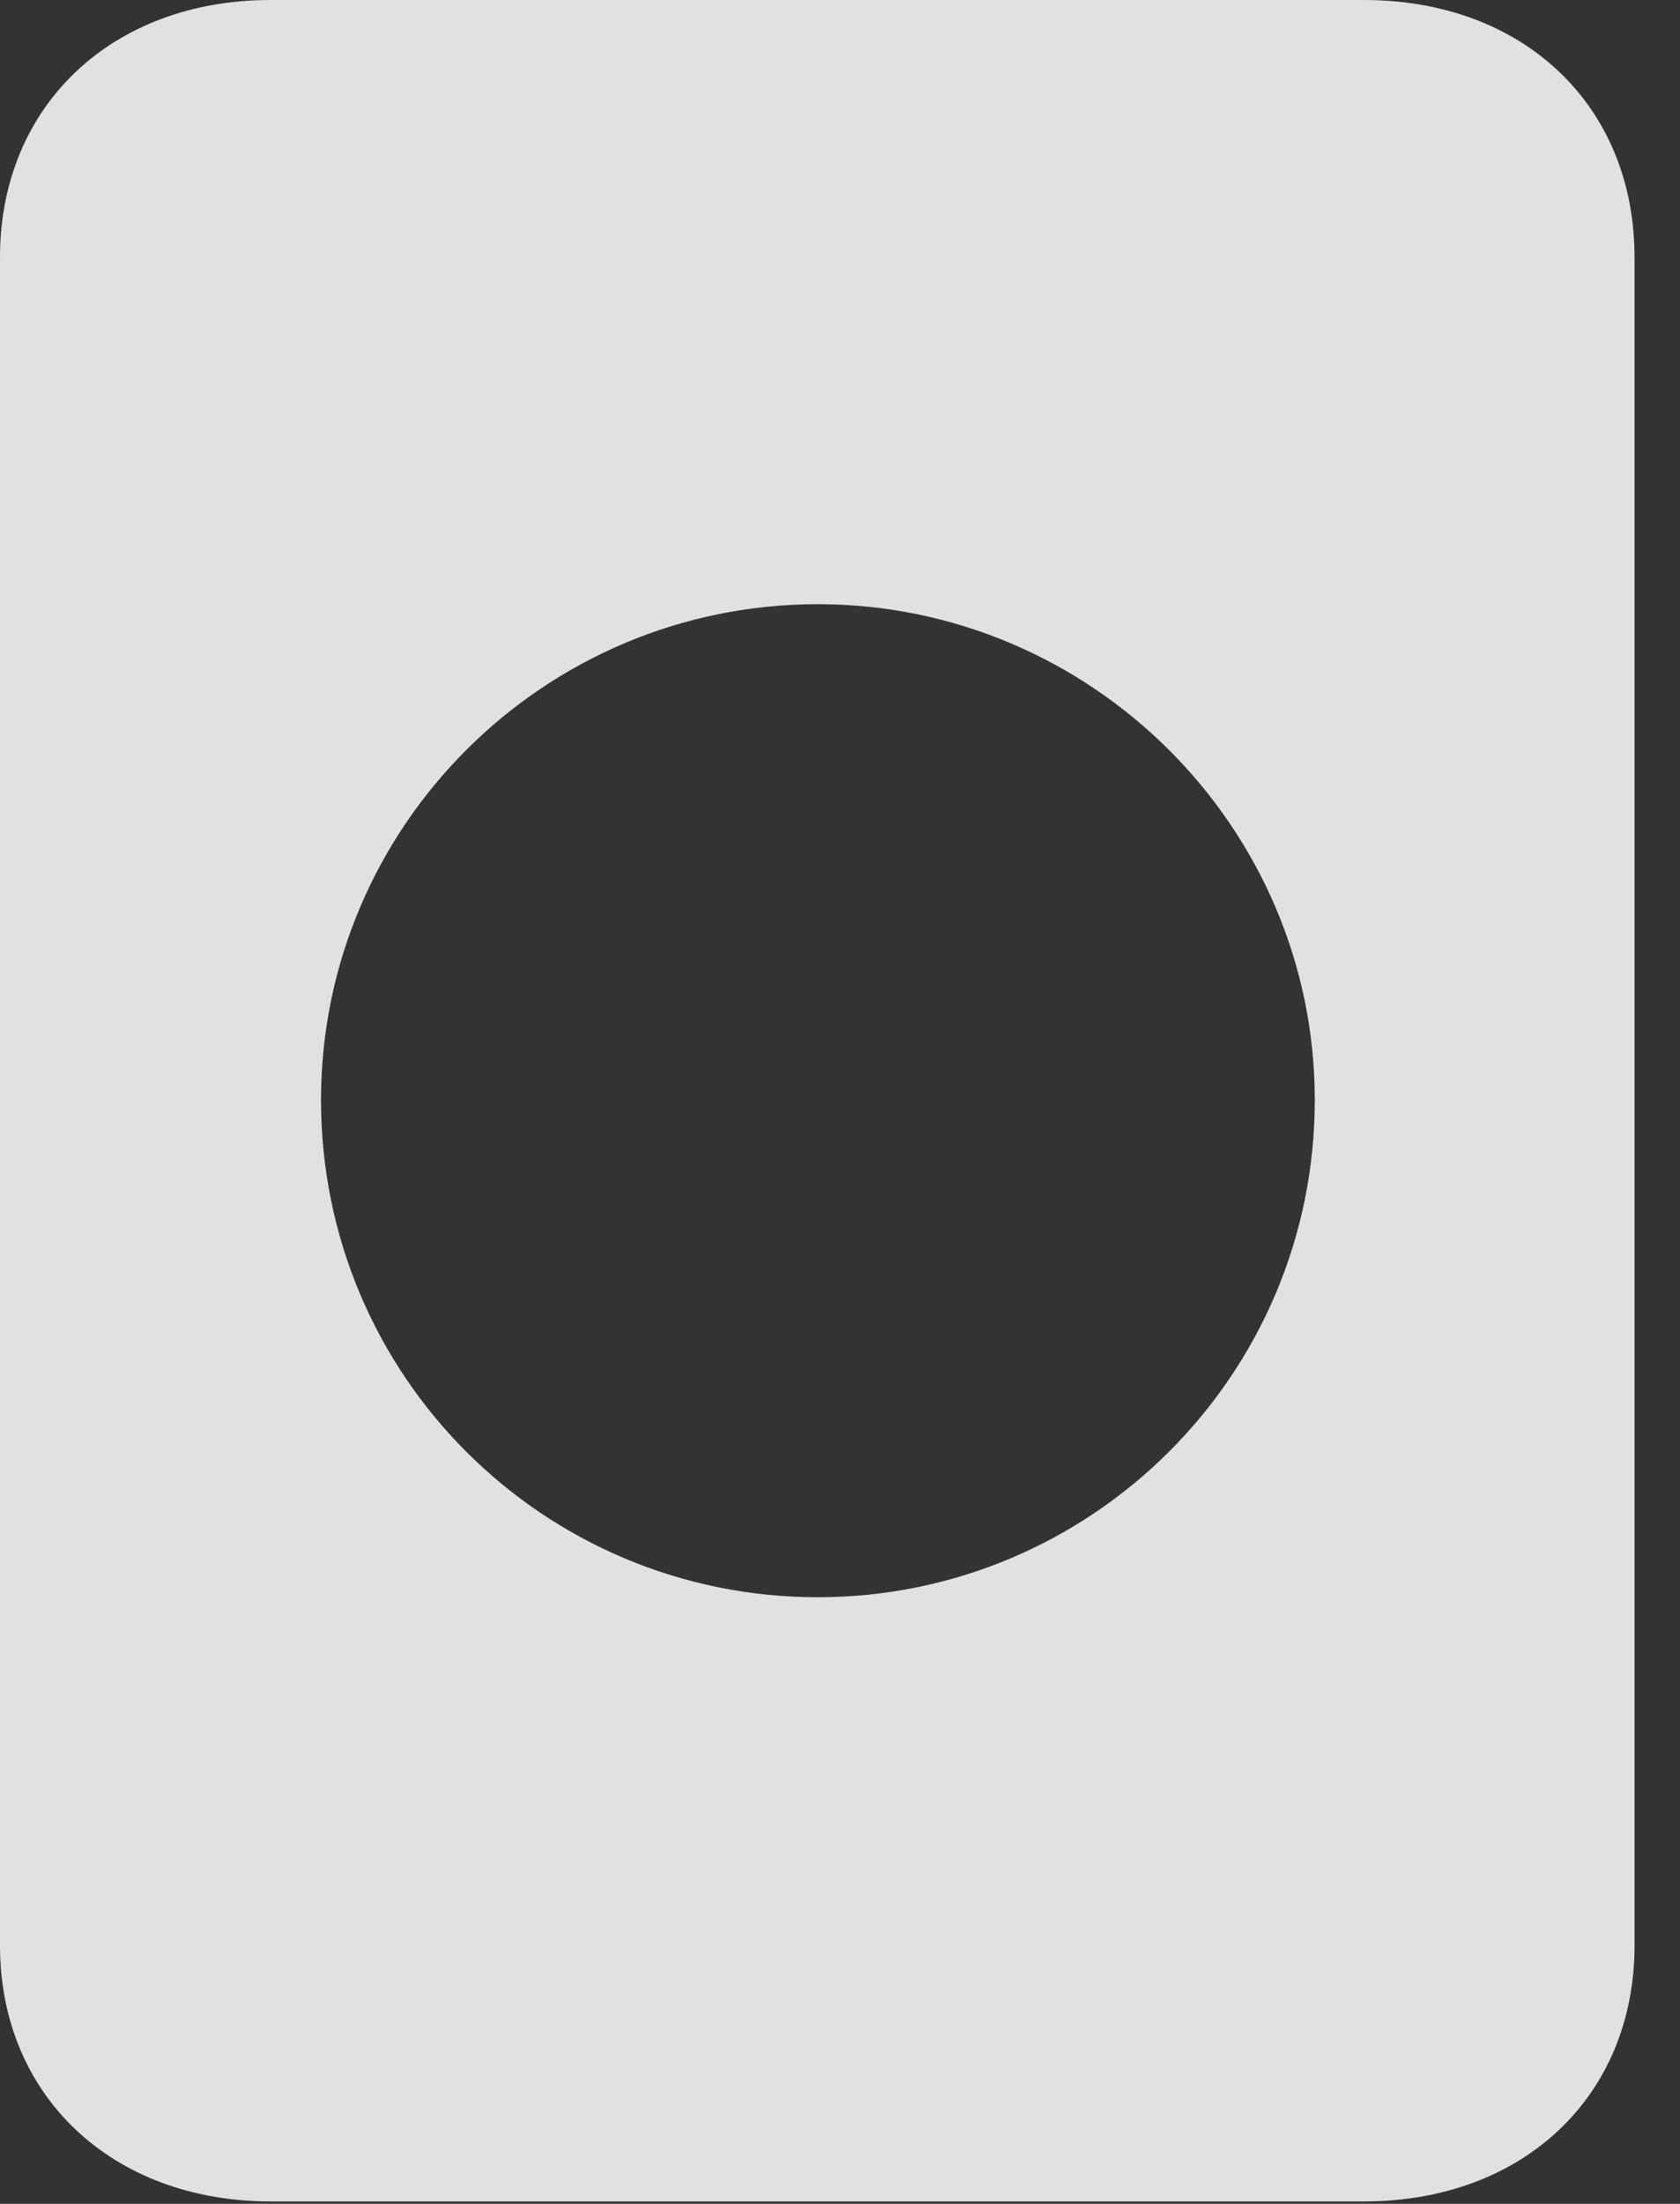 <?xml version="1.0" encoding="UTF-8"?>
<!--Generator: Apple Native CoreSVG 341-->
<!DOCTYPE svg
PUBLIC "-//W3C//DTD SVG 1.1//EN"
       "http://www.w3.org/Graphics/SVG/1.1/DTD/svg11.dtd">
<svg version="1.1" xmlns="http://www.w3.org/2000/svg" xmlns:xlink="http://www.w3.org/1999/xlink" viewBox="0 0 13.34 17.49">
 <rect x="0" y="0" width="13.34" height="17.49" fill="#333333" stroke="none"/>
 <g>
  <rect height="17.49" opacity="0" width="13.34" x="0" y="0"/>
  <path d="M12.979 2.041L12.979 15.44C12.979 16.631 12.1 17.471 10.83 17.471L2.148 17.471C0.889 17.471 0 16.631 0 15.44L0 2.041C0 0.84 0.889 0 2.148 0L10.83 0C12.1 0 12.979 0.84 12.979 2.041ZM2.549 8.73C2.549 10.918 4.316 12.676 6.494 12.676C8.662 12.676 10.44 10.918 10.44 8.73C10.44 6.562 8.662 4.795 6.494 4.795C4.316 4.795 2.549 6.562 2.549 8.73Z" fill="white" fill-opacity="0.85"/>
 </g>
</svg>

